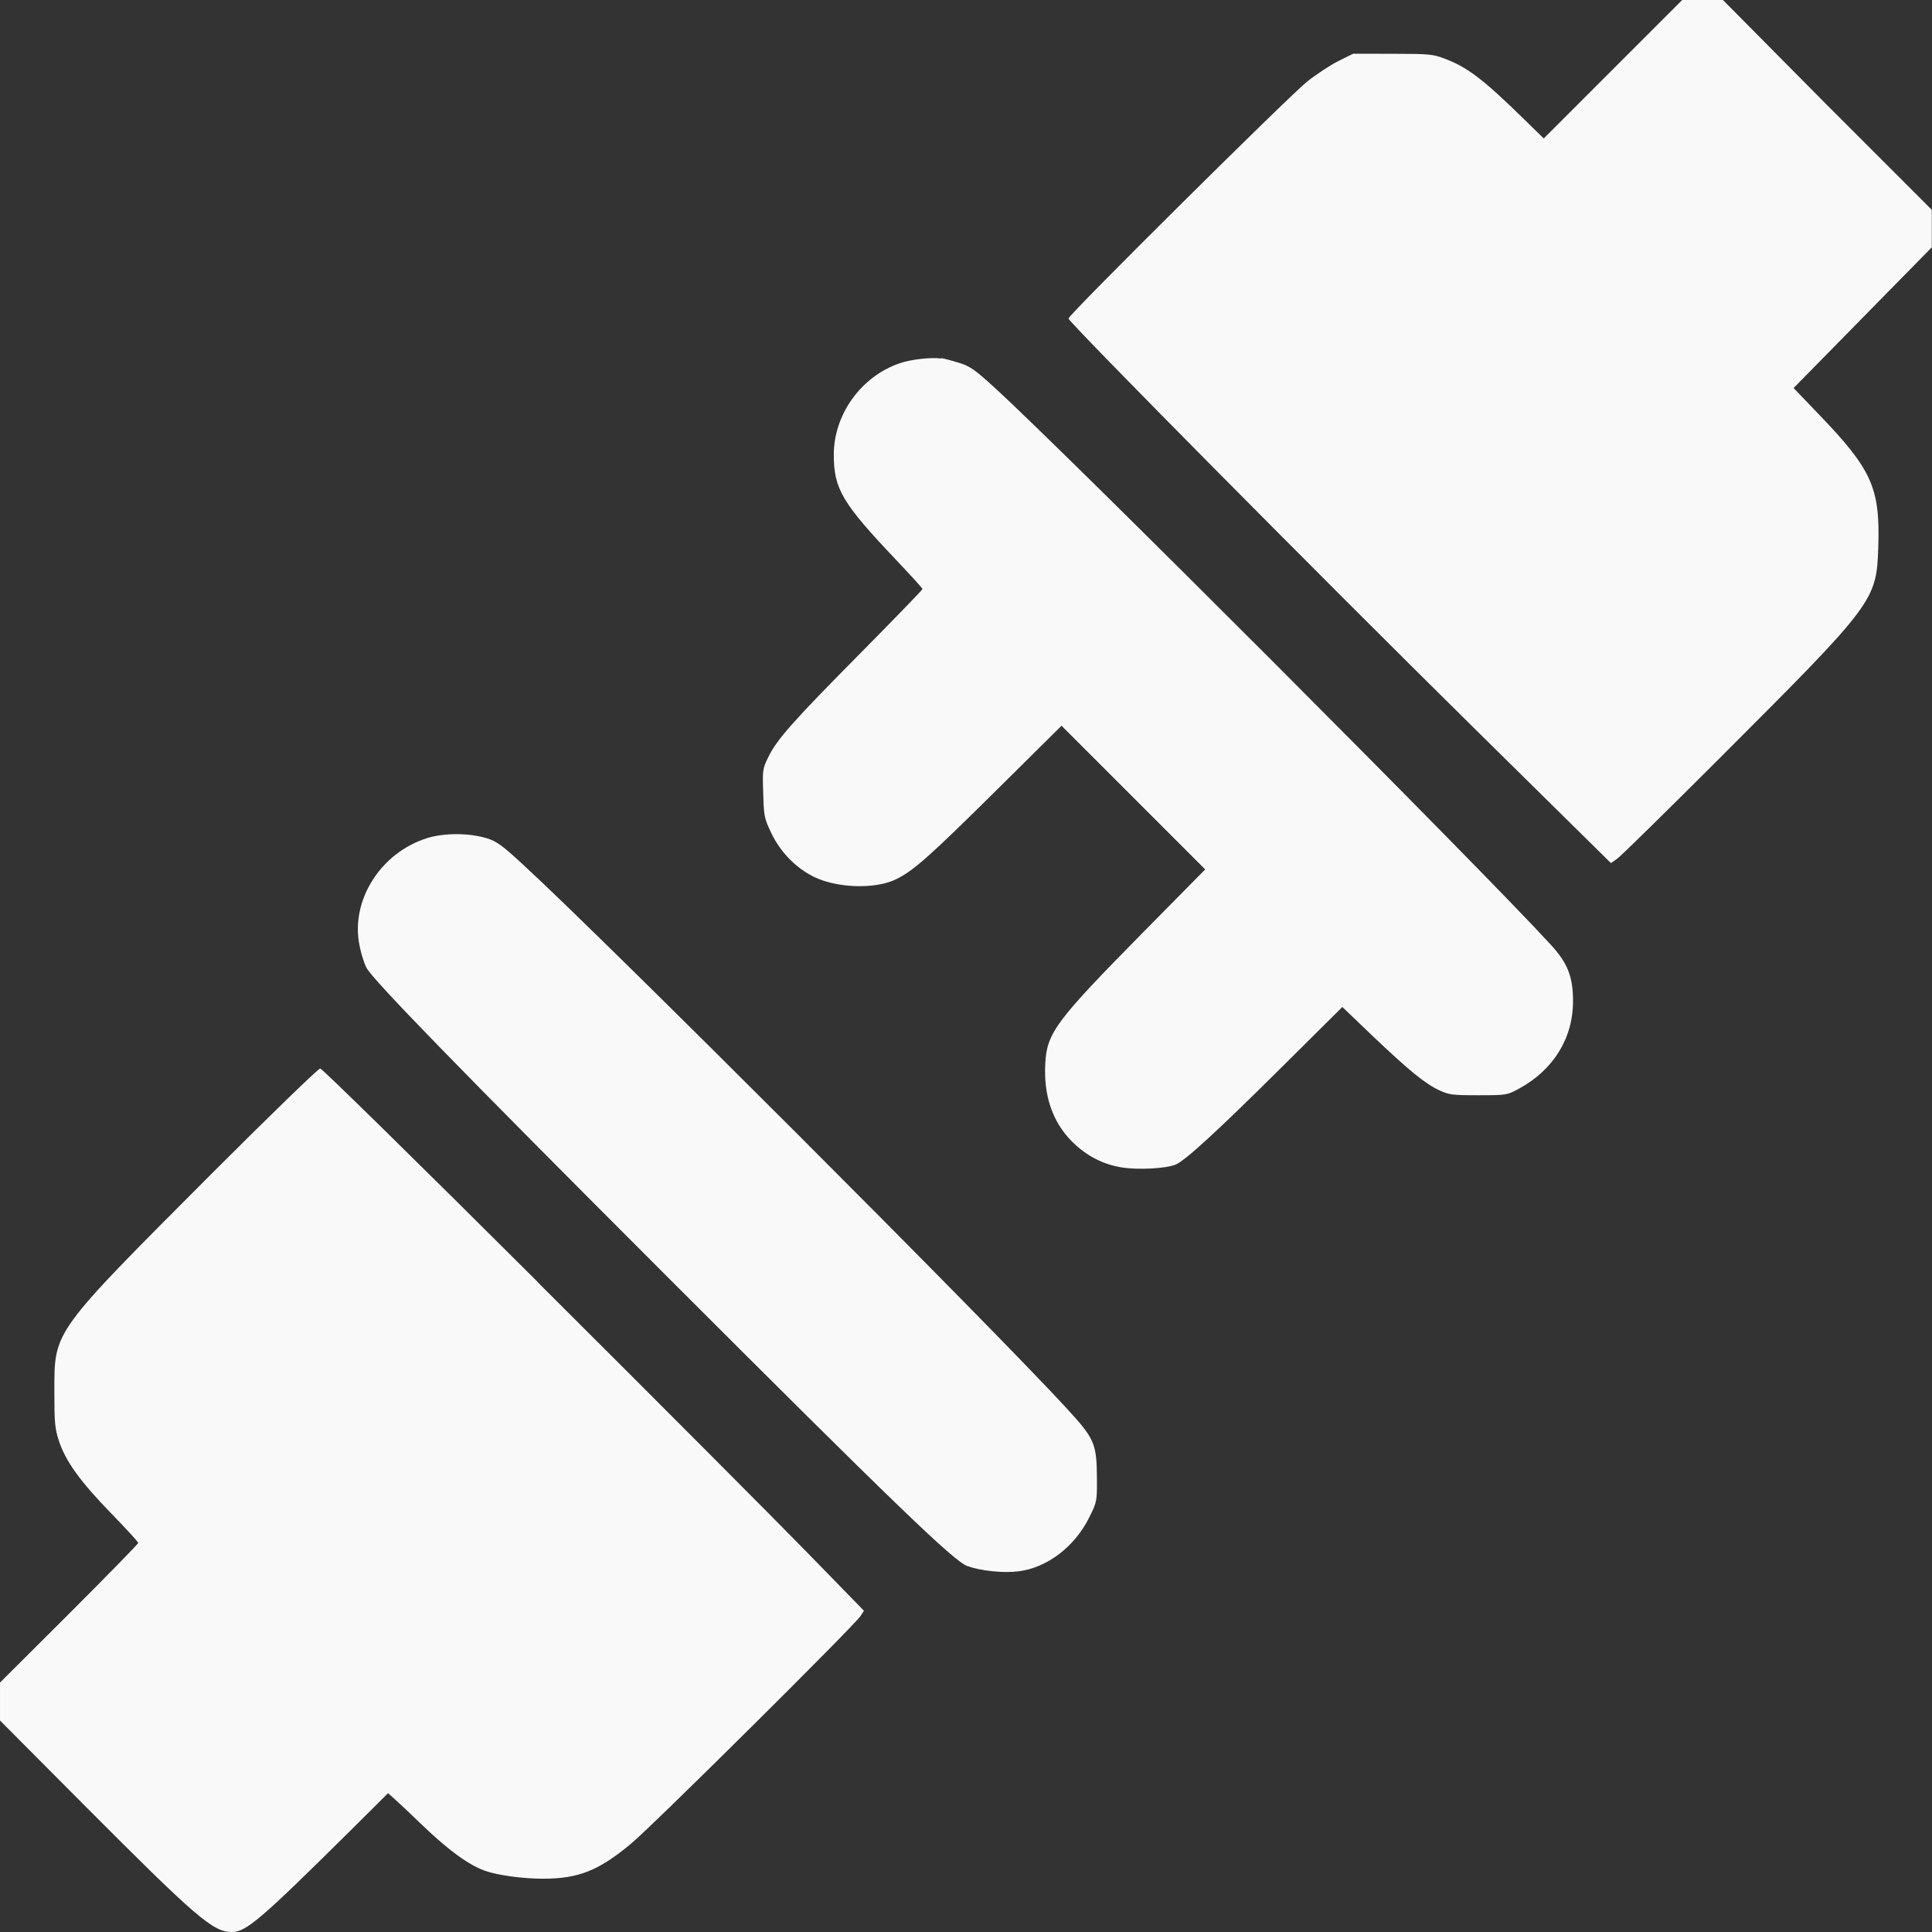 <?xml version="1.0" encoding="UTF-8" standalone="no"?>
<!-- Created with Inkscape (http://www.inkscape.org/) -->

<svg
   width="34.661"
   height="34.661"
   viewBox="0 0 9.171 9.171"
   version="1.1"
   id="svg5"
   xml:space="preserve"
   xmlns="http://www.w3.org/2000/svg"
   xmlns:svg="http://www.w3.org/2000/svg"><rect x="0" y="0" width="9.171" height="9.171" fill="#333333" stroke="none"/><defs
     id="defs2" /><g
     id="layer3"
     style="display:inline"
     transform="translate(-185.899,-10.415)"><g
       id="g12074"
       transform="translate(32.878,0.883)"><path
         style="display:inline;fill:#f9f9f9;fill-opacity:1;stroke-width:1"
         d="m 161.693,10.03 0.498,0.498 v 0.089 0.089 l -0.328,0.334 -0.328,0.334 0.119,0.124 c 0.253,0.263 0.292,0.35 0.283,0.629 -0.008,0.257 -0.016,0.267 -0.746,0.997 -0.255,0.255 -0.477,0.473 -0.493,0.484 l -0.03,0.021 -0.654,-0.645 c -0.728,-0.718 -1.921,-1.923 -1.921,-1.94 0,-0.018 1.045,-1.054 1.132,-1.124 0.044,-0.035 0.111,-0.079 0.149,-0.098 l 0.07,-0.035 0.188,2.83e-4 c 0.178,2.472e-4 0.191,0.002 0.249,0.024 0.108,0.041 0.184,0.1 0.377,0.289 l 0.091,0.089 0.33,-0.33 0.33,-0.33 h 0.094 0.094 z m -4.204,1.202 c 0.015,0.002 0.055,0.013 0.087,0.023 0.05,0.016 0.074,0.033 0.164,0.115 0.343,0.313 2.31,2.283 2.642,2.646 0.081,0.088 0.106,0.153 0.106,0.269 0,0.175 -0.093,0.326 -0.257,0.415 -0.056,0.03 -0.056,0.031 -0.192,0.031 -0.127,0 -0.139,-0.002 -0.187,-0.024 -0.068,-0.032 -0.142,-0.093 -0.316,-0.258 l -0.143,-0.137 -0.287,0.285 c -0.312,0.31 -0.458,0.443 -0.504,0.463 -0.045,0.019 -0.176,0.026 -0.254,0.014 -0.09,-0.014 -0.17,-0.055 -0.238,-0.123 -0.093,-0.093 -0.136,-0.219 -0.127,-0.373 0.008,-0.144 0.052,-0.202 0.465,-0.621 l 0.294,-0.298 -0.341,-0.341 -0.341,-0.341 -0.314,0.311 c -0.31,0.307 -0.389,0.378 -0.472,0.418 -0.098,0.048 -0.279,0.042 -0.388,-0.011 -0.088,-0.043 -0.161,-0.119 -0.204,-0.209 -0.033,-0.07 -0.035,-0.079 -0.038,-0.188 -0.004,-0.113 -0.003,-0.116 0.025,-0.174 0.041,-0.083 0.115,-0.167 0.443,-0.498 0.158,-0.16 0.288,-0.294 0.288,-0.298 0,-0.004 -0.057,-0.066 -0.126,-0.139 -0.255,-0.269 -0.295,-0.336 -0.295,-0.498 -3.1e-4,-0.191 0.129,-0.371 0.311,-0.434 0.054,-0.019 0.151,-0.03 0.199,-0.023 z m -2.16,2.278 c 0.05,0.016 0.073,0.032 0.179,0.13 0.386,0.355 2.221,2.19 2.577,2.578 0.133,0.145 0.142,0.166 0.143,0.334 3.1e-4,0.107 1.4e-4,0.109 -0.036,0.182 -0.069,0.14 -0.2,0.24 -0.337,0.257 -0.072,0.009 -0.178,-0.002 -0.242,-0.025 -0.064,-0.023 -0.341,-0.29 -1.429,-1.378 -0.974,-0.974 -1.395,-1.406 -1.424,-1.463 -0.01,-0.02 -0.025,-0.066 -0.032,-0.103 -0.045,-0.214 0.099,-0.443 0.322,-0.512 0.08,-0.025 0.201,-0.024 0.279,6.72e-4 z m 0.243,2.107 c 0.559,0.557 1.136,1.136 1.283,1.287 l 0.267,0.274 -0.017,0.026 c -0.03,0.046 -0.988,0.997 -1.09,1.081 -0.153,0.127 -0.248,0.165 -0.417,0.165 -0.092,1.06e-4 -0.214,-0.016 -0.273,-0.037 -0.077,-0.027 -0.173,-0.096 -0.297,-0.215 -0.062,-0.06 -0.125,-0.119 -0.139,-0.131 l -0.026,-0.023 -0.184,0.183 c -0.42,0.416 -0.49,0.476 -0.557,0.476 -0.09,0 -0.166,-0.065 -0.706,-0.607 l -0.395,-0.397 v -0.09 -0.09 l 0.328,-0.327 c 0.18,-0.18 0.328,-0.331 0.328,-0.336 0,-0.005 -0.058,-0.068 -0.129,-0.141 -0.148,-0.152 -0.217,-0.249 -0.248,-0.345 -0.019,-0.059 -0.021,-0.087 -0.021,-0.236 3.1e-4,-0.288 -0.011,-0.271 0.748,-1.032 0.274,-0.274 0.505,-0.498 0.514,-0.498 0.009,0 0.473,0.456 1.032,1.013 z"
         id="path12360" /></g></g></svg>
